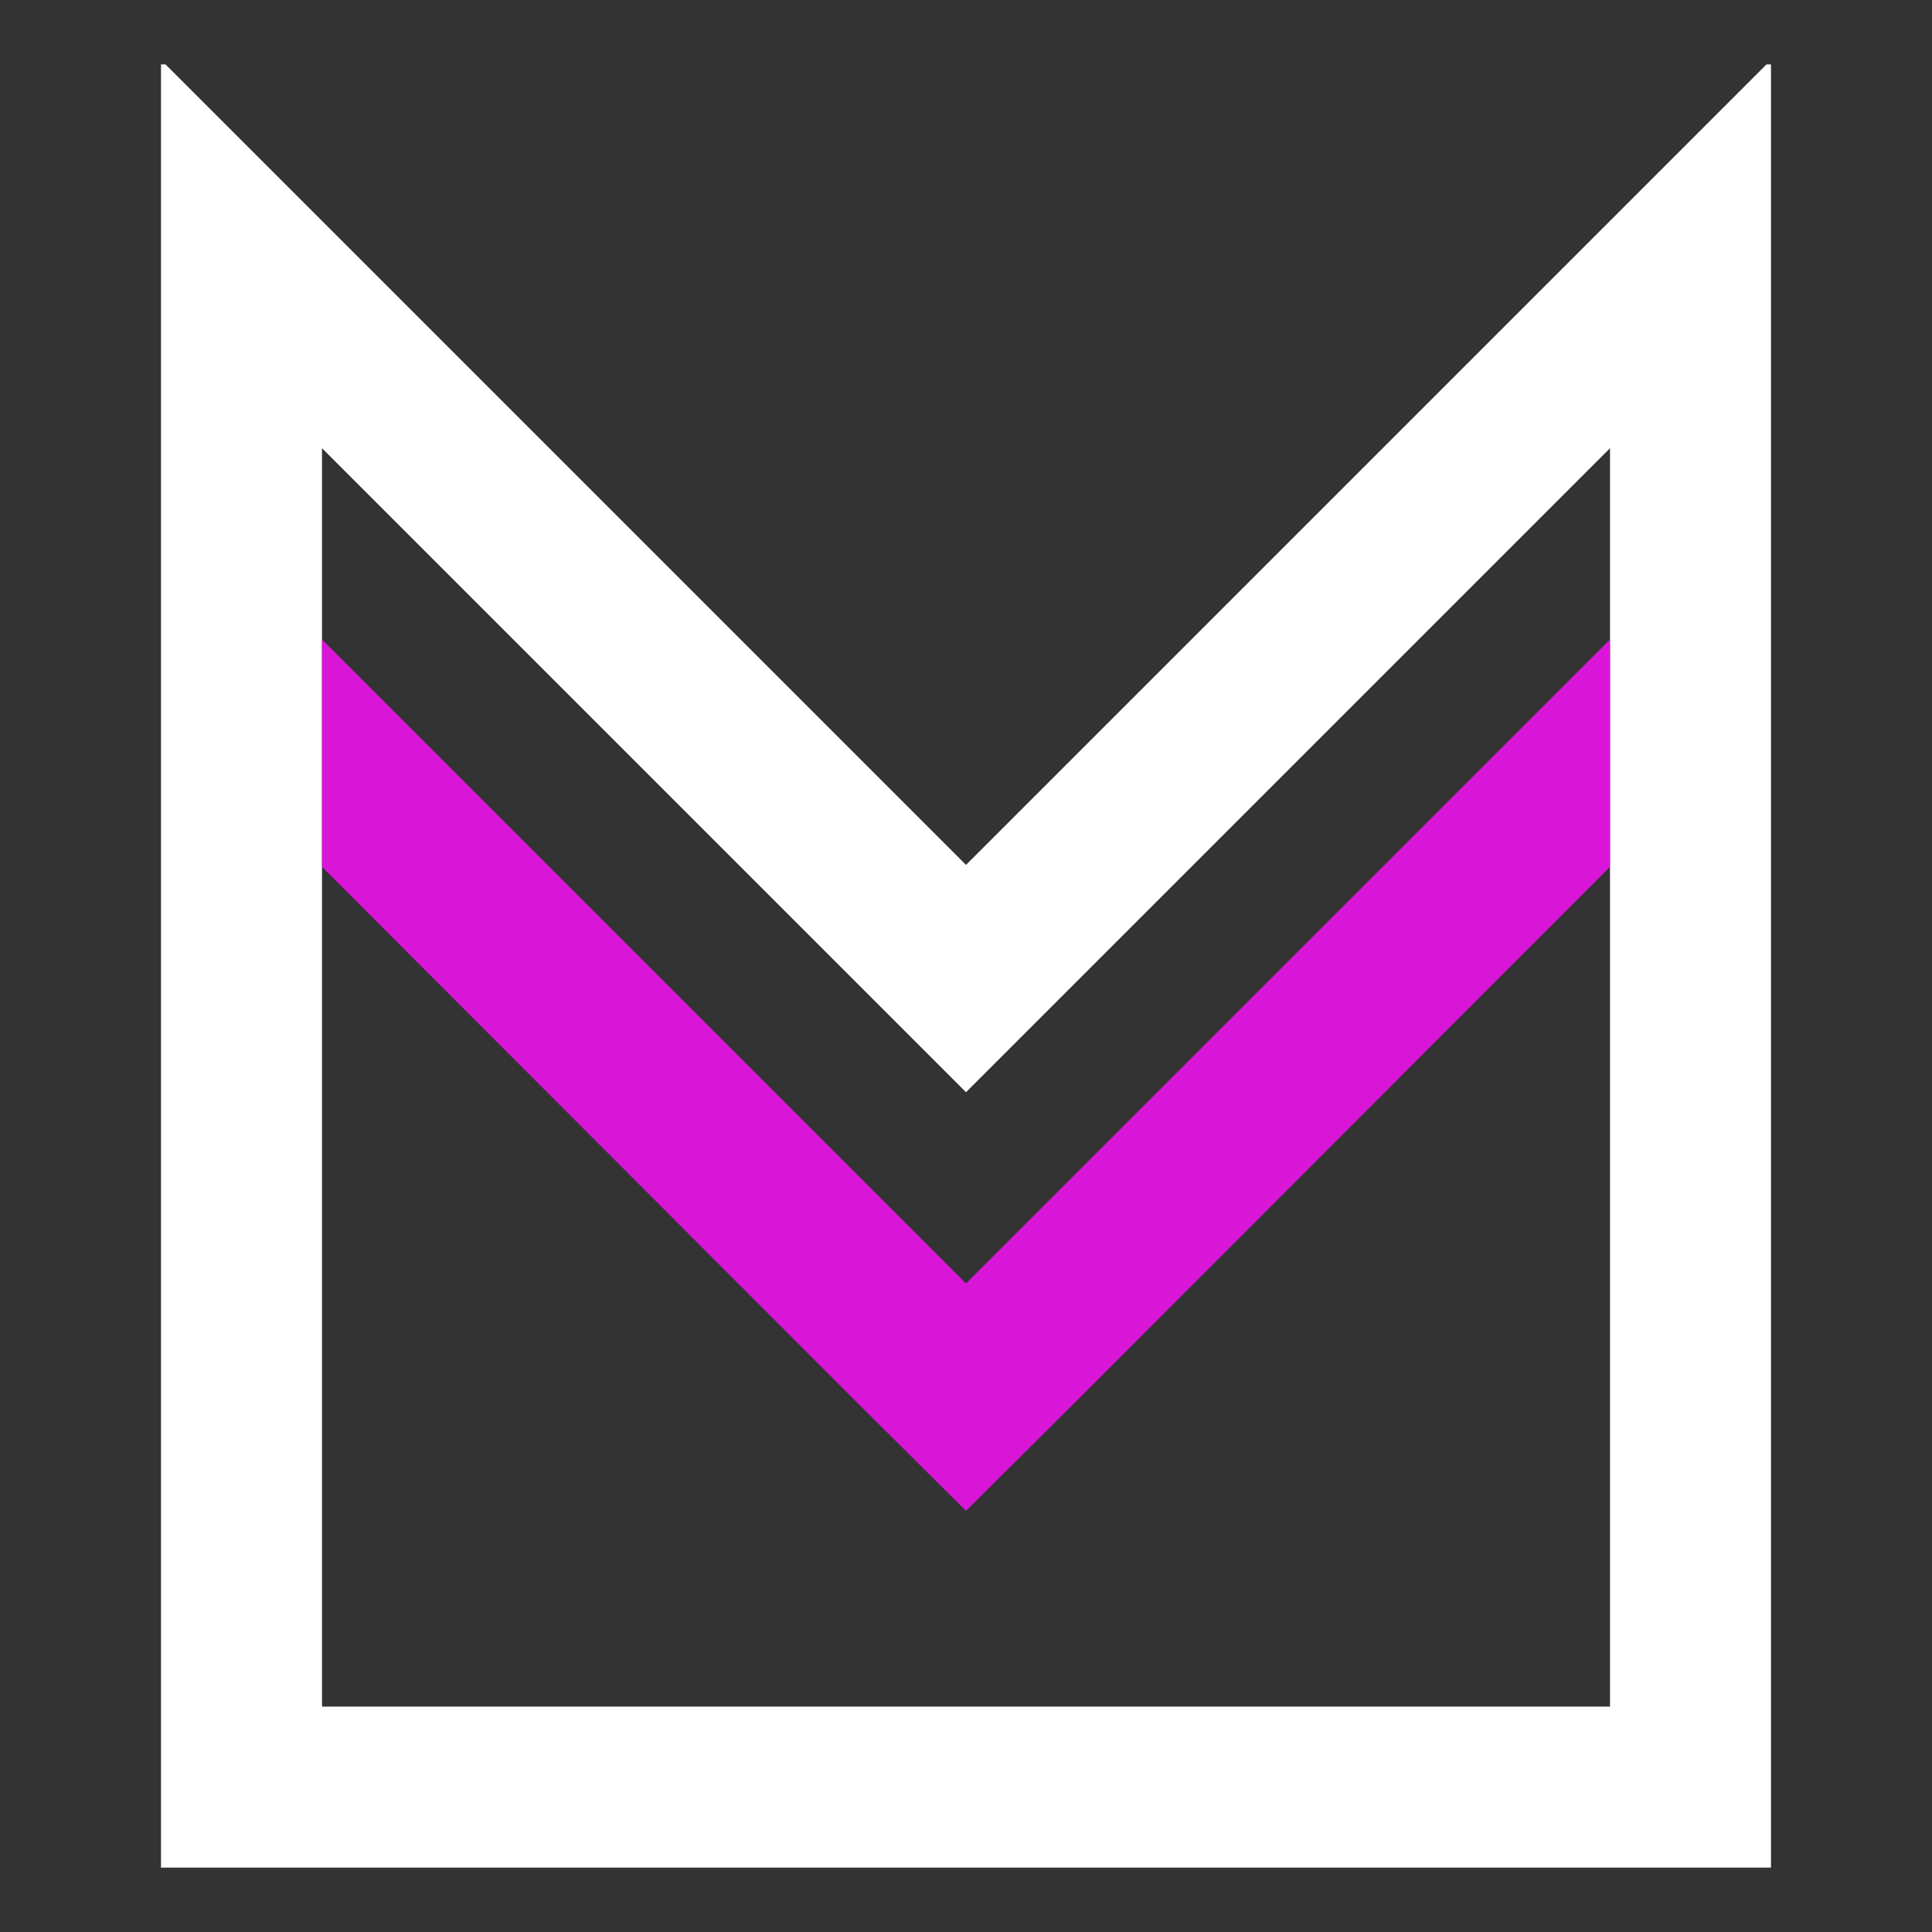 <?xml version="1.0" encoding="utf-8"?>
<!-- Generator: Adobe Illustrator 23.0.3, SVG Export Plug-In . SVG Version: 6.00 Build 0)  -->
<svg version="1.1" id="Layer_1" xmlns="http://www.w3.org/2000/svg" xmlns:xlink="http://www.w3.org/1999/xlink" x="0px" y="0px"
	 viewBox="0 0 30 30" style="enable-background:new 0 0 30 30;" xml:space="preserve">
<rect x="0" y="0" width="30" height="30" fill="#333333" stroke="none"/>
<style type="text/css">
	.st0{fill:#FFFFFF;}
	.st1{fill:#D916D8;}
</style>
<g>
	<path class="st0" d="M25,6.96V26.5H5V6.96l8.23,8.23L15,16.96l1.77-1.77L25,6.96 M27.5,1h-0.07L15,13.43L2.57,1H2.5v28h25V1L27.5,1
		z"/>
	<polygon class="st1" points="13.23,21.7 15,23.46 16.77,21.7 25,13.46 25,9.93 15,19.93 5,9.93 5,13.46 	"/>
</g>
</svg>
